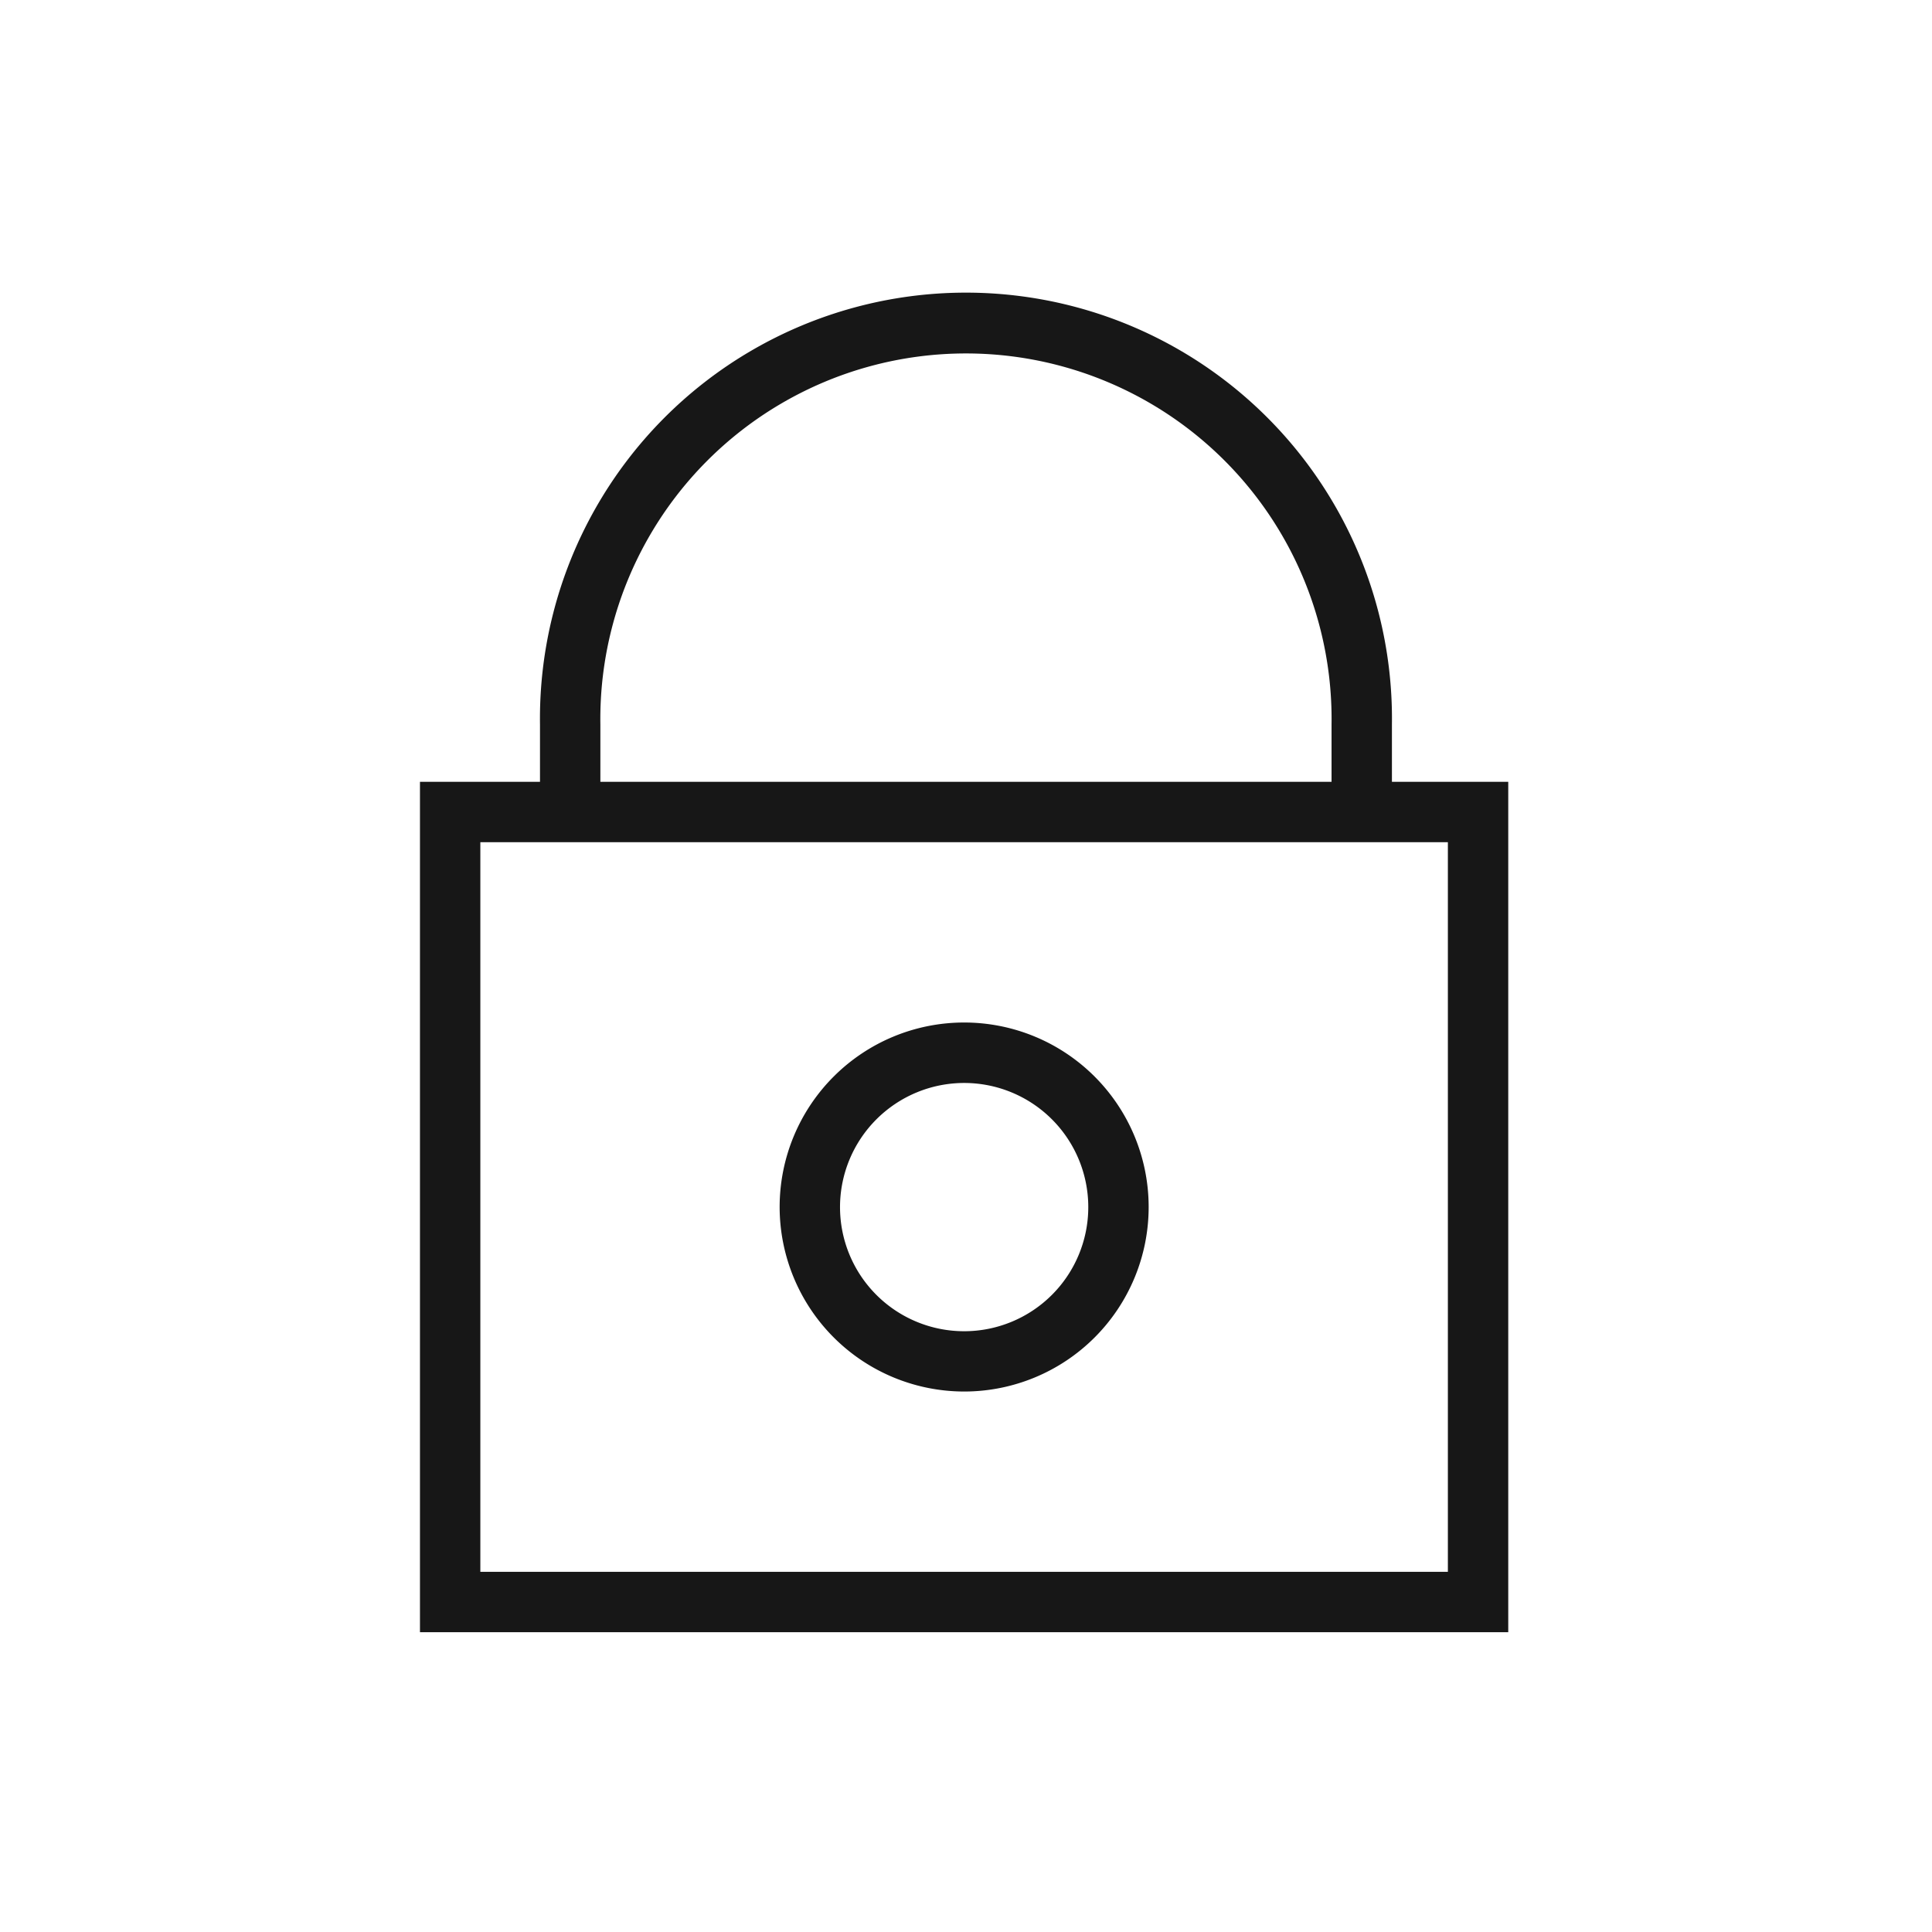 <svg xmlns="http://www.w3.org/2000/svg" viewBox="0 0 24 24"><title>Lock</title><path d="M17.291,9.712V9a5.292,5.292,0,1,0-10.583,0V9.712H5.217V20.276h13.519V9.712ZM7.458,9a4.542,4.542,0,1,1,9.083,0V9.712H7.458ZM17.986,19.526H5.967V10.462h12.019Z" fill="#171717"/><path d="M11.977,17.286a2.292,2.292,0,1,0-2.292-2.292A2.294,2.294,0,0,0,11.977,17.286Zm0-3.833a1.542,1.542,0,1,1-1.542,1.541A1.543,1.543,0,0,1,11.977,13.453Z" fill="#171717"/></svg>